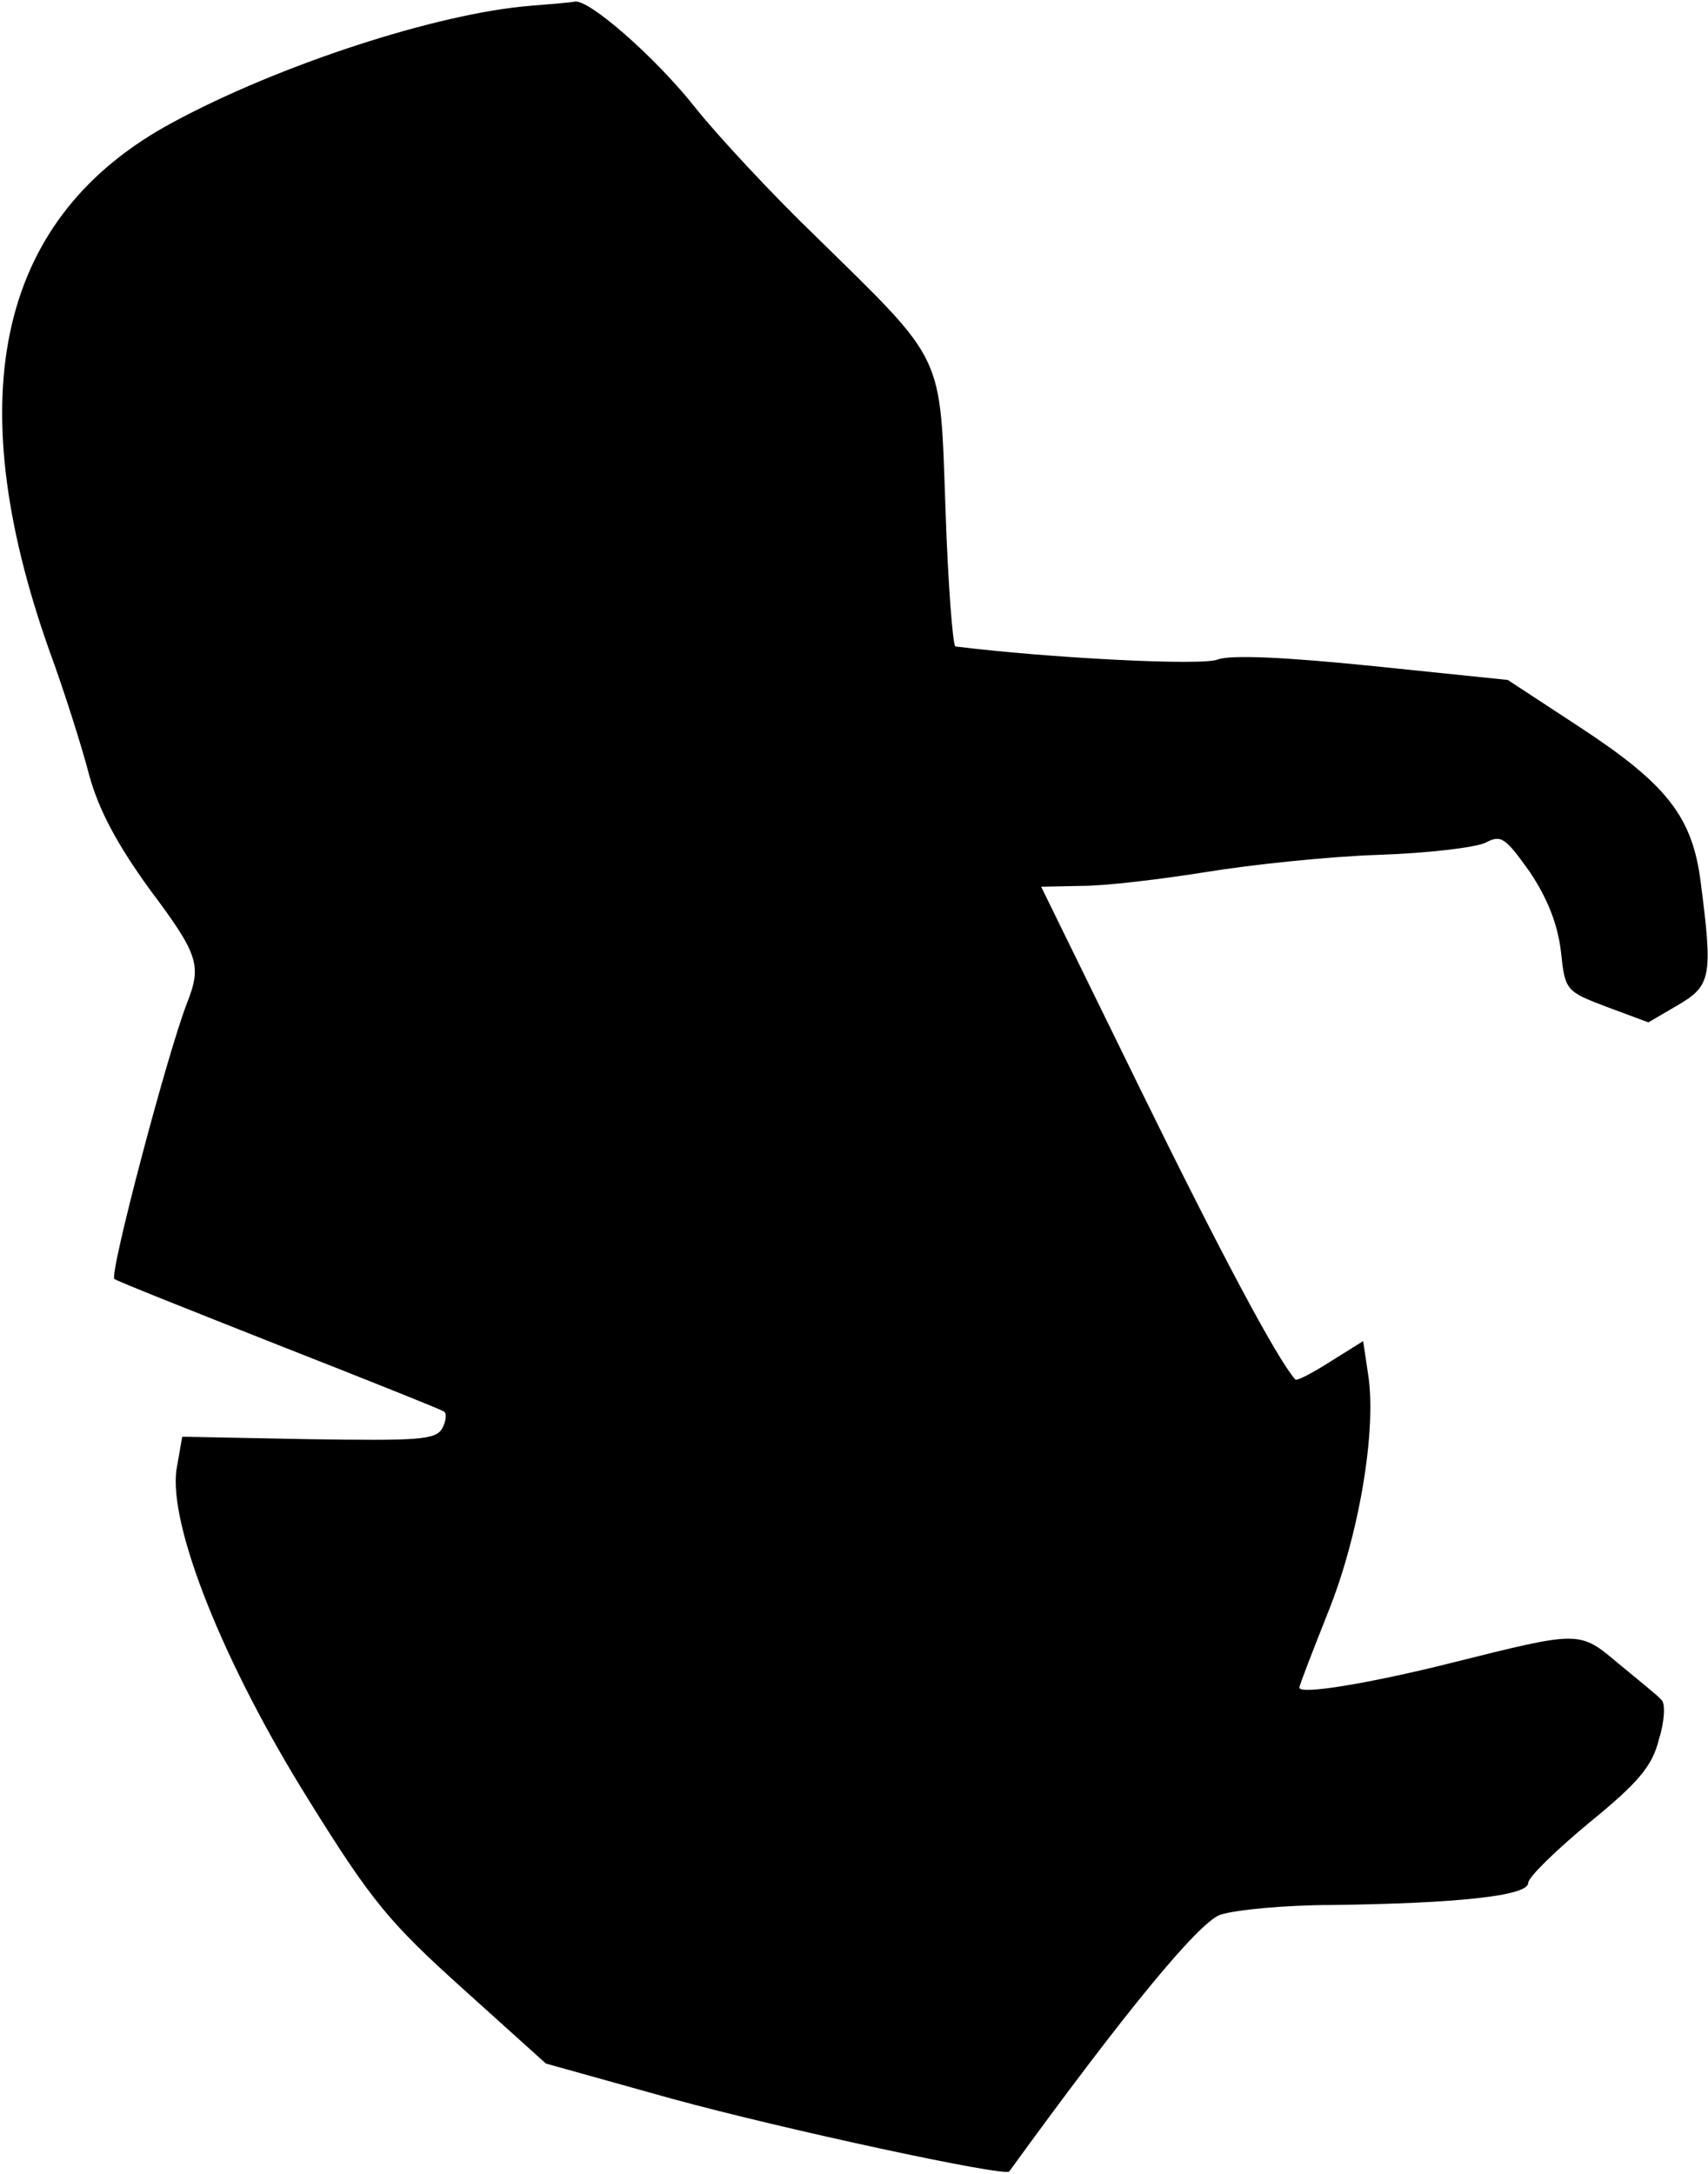 <?xml version="1.0" standalone="no"?>
<!DOCTYPE svg PUBLIC "-//W3C//DTD SVG 20010904//EN"
 "http://www.w3.org/TR/2001/REC-SVG-20010904/DTD/svg10.dtd">
<svg version="1.0" xmlns="http://www.w3.org/2000/svg"
 width="209pt" height="266pt" viewBox="0 0 209 266"
 preserveAspectRatio="xMidYMid meet">
<g transform="translate(0,266) scale(0.1,-0.1)"
fill="#000000" stroke="none">
<path fill="#000000" stroke="none" d="M650 2653 c-115 -9 -310 -73 -439 -143
-212 -114 -262 -331 -151 -645 18 -49 40 -118 49 -153 12 -44 35 -86 74 -140
60 -80 64 -93 46 -139 -24 -61 -96 -334 -89 -338 4 -3 95 -39 201 -81 107 -42
197 -78 202 -81 4 -2 3 -12 -2 -21 -8 -14 -30 -15 -164 -13 l-154 3 -7 -40
c-10 -68 57 -237 162 -405 77 -124 99 -150 189 -231 l101 -91 154 -43 c135
-37 408 -96 413 -89 140 193 231 304 258 314 18 6 79 12 137 12 152 2 240 11
240 27 0 7 34 40 75 74 60 49 77 69 85 102 7 22 8 44 3 48 -4 5 -28 24 -52 44
-49 41 -46 41 -206 1 -100 -25 -185 -39 -185 -30 0 3 16 44 35 92 38 94 60
224 49 292 l-6 40 -40 -25 c-22 -14 -41 -24 -43 -22 -23 26 -94 160 -191 358
l-120 245 50 1 c28 0 96 8 152 17 55 9 150 19 211 21 60 2 119 9 131 15 19 10
24 6 54 -36 22 -33 34 -64 38 -97 5 -48 6 -49 56 -68 l51 -19 36 21 c41 24 43
35 28 151 -10 79 -41 119 -146 188 l-90 59 -165 17 c-108 11 -174 14 -190 8
-19 -8 -209 2 -321 16 -3 1 -9 76 -12 167 -7 194 1 178 -158 334 -54 52 -120
123 -148 158 -48 61 -131 134 -148 130 -4 -1 -28 -3 -53 -5z"/>
</g>
</svg>
